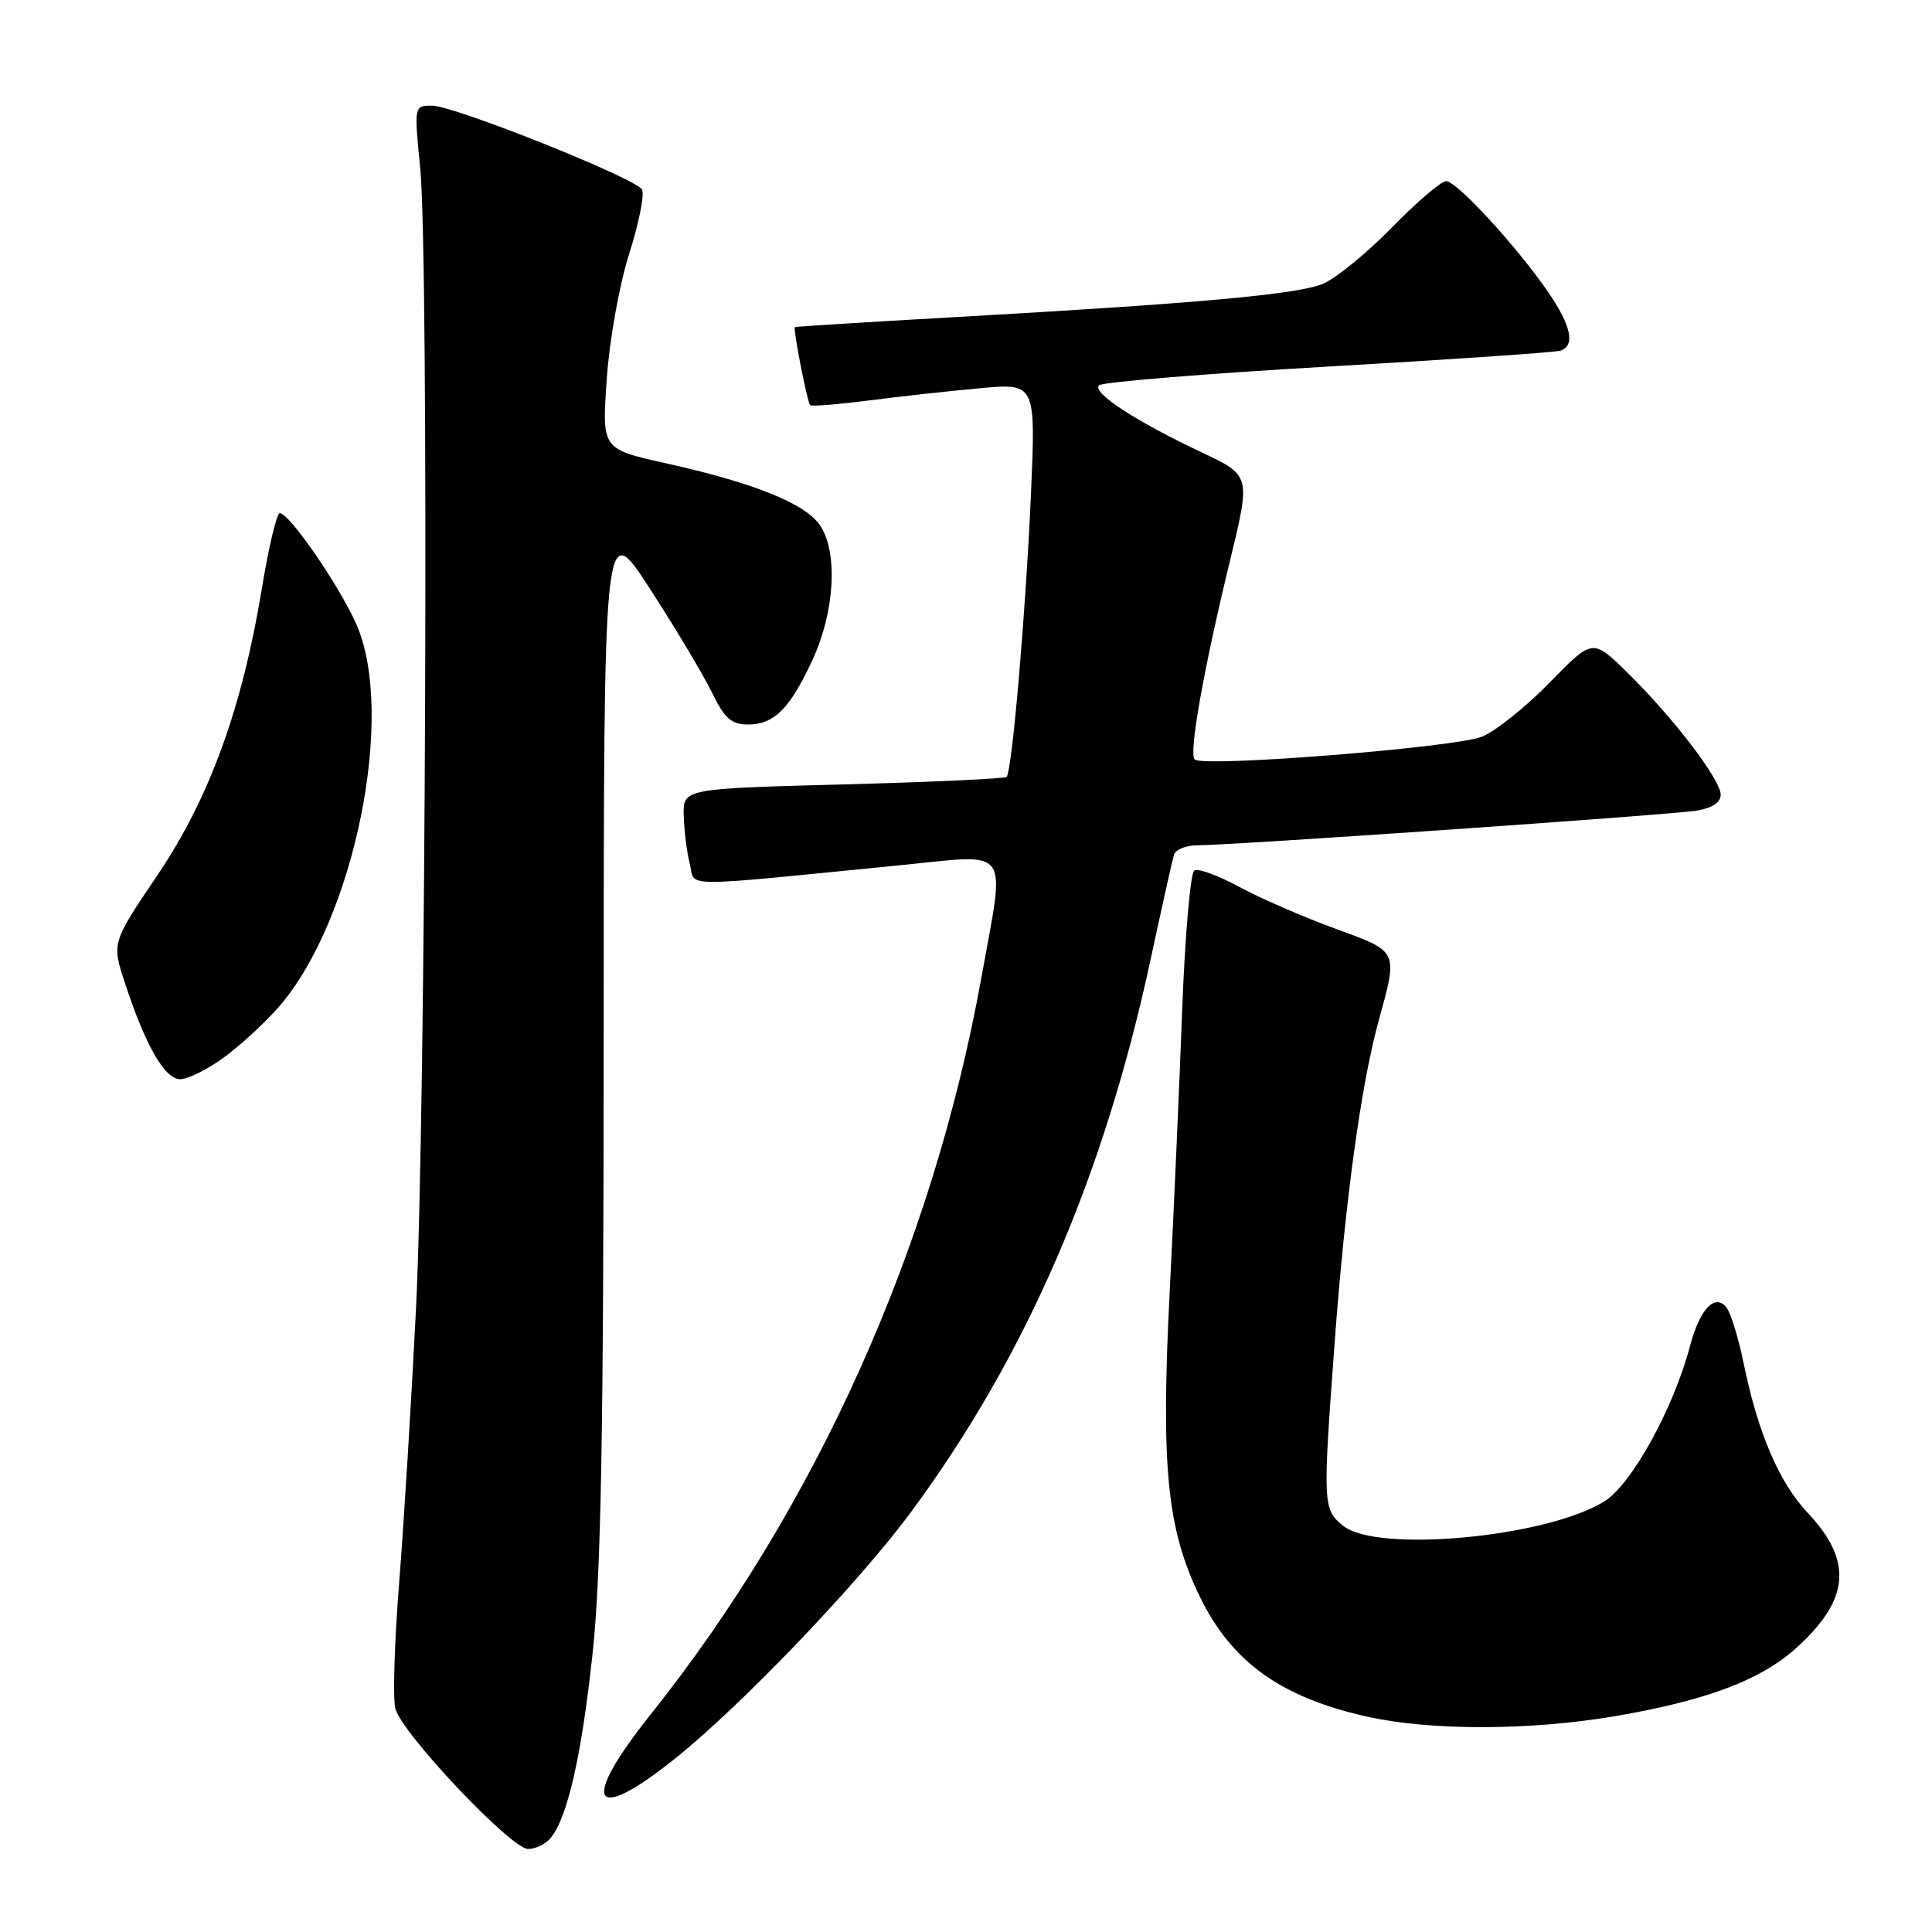 <?xml version="1.0" encoding="UTF-8" standalone="no"?>
<!DOCTYPE svg PUBLIC "-//W3C//DTD SVG 1.1//EN" "http://www.w3.org/Graphics/SVG/1.1/DTD/svg11.dtd" >
<svg xmlns="http://www.w3.org/2000/svg" xmlns:xlink="http://www.w3.org/1999/xlink" version="1.1" viewBox="0 0 256 256">
 <g >
 <path fill="currentColor"
d=" M 72.96 243.55 C 75.20 240.85 77.08 232.57 78.53 219.00 C 79.65 208.59 79.98 189.83 79.99 137.03 C 80.00 68.56 80.00 68.56 86.13 78.03 C 89.50 83.24 93.19 89.41 94.33 91.75 C 96.01 95.21 96.91 96.00 99.13 96.00 C 102.60 96.00 104.72 93.85 107.72 87.30 C 110.61 80.99 111.04 73.24 108.70 69.67 C 106.79 66.74 99.97 63.99 88.12 61.36 C 79.75 59.50 79.75 59.50 80.40 50.22 C 80.76 45.01 82.07 37.70 83.39 33.56 C 84.68 29.50 85.43 25.69 85.06 25.10 C 84.11 23.56 60.14 14.00 57.25 14.00 C 54.86 14.00 54.86 14.00 55.68 22.25 C 56.85 34.06 56.43 147.36 55.12 173.50 C 54.51 185.60 53.51 201.90 52.89 209.72 C 52.27 217.54 52.04 225.04 52.38 226.38 C 53.20 229.64 67.72 245.00 69.98 245.00 C 70.96 245.00 72.30 244.35 72.96 243.55 Z  M 89.36 233.09 C 98.26 225.98 113.75 209.79 120.79 200.25 C 136.02 179.60 146.30 155.84 152.49 127.00 C 153.97 120.12 155.35 113.94 155.56 113.25 C 155.77 112.56 157.19 112.00 158.72 112.00 C 163.19 112.01 221.18 107.99 224.75 107.42 C 226.86 107.09 228.00 106.34 228.00 105.30 C 228.00 103.30 221.64 94.99 215.57 89.06 C 211.03 84.61 211.03 84.61 205.36 90.42 C 202.24 93.62 198.21 96.85 196.41 97.60 C 192.96 99.04 159.38 101.71 158.30 100.63 C 157.50 99.84 159.50 88.59 162.99 74.26 C 165.72 63.01 165.72 63.01 159.29 59.97 C 150.42 55.79 144.60 51.98 145.64 51.05 C 146.11 50.62 159.78 49.51 176.00 48.57 C 192.22 47.64 206.06 46.69 206.75 46.47 C 208.76 45.82 208.21 43.16 205.11 38.66 C 200.97 32.64 193.02 24.00 191.63 24.00 C 190.97 24.00 187.75 26.75 184.47 30.11 C 181.19 33.47 177.08 36.83 175.35 37.58 C 172.05 39.01 158.77 40.21 125.50 42.08 C 114.50 42.70 105.42 43.27 105.33 43.35 C 105.07 43.59 106.96 53.30 107.35 53.68 C 107.54 53.87 111.02 53.59 115.09 53.07 C 119.17 52.54 125.82 51.81 129.88 51.44 C 137.25 50.77 137.25 50.77 136.60 65.64 C 135.91 81.22 134.10 102.19 133.38 102.94 C 133.15 103.18 123.41 103.63 111.73 103.94 C 90.50 104.50 90.50 104.50 90.60 108.08 C 90.65 110.05 91.01 112.92 91.40 114.46 C 92.20 117.63 89.27 117.61 119.25 114.65 C 134.20 113.17 133.23 111.83 130.03 129.58 C 123.57 165.32 108.15 199.67 86.17 227.23 C 76.83 238.94 78.41 241.84 89.36 233.09 Z  M 214.07 227.39 C 226.14 225.32 233.31 222.62 238.01 218.37 C 245.12 211.95 245.55 206.84 239.53 200.46 C 235.74 196.45 232.90 189.80 231.01 180.50 C 230.33 177.20 229.32 173.93 228.76 173.24 C 227.22 171.34 225.22 173.47 223.93 178.37 C 221.75 186.63 216.19 196.72 212.57 198.95 C 204.88 203.71 182.45 205.80 177.98 202.18 C 175.28 200.00 175.26 199.40 176.84 178.00 C 178.23 159.23 180.31 143.94 182.65 135.37 C 185.26 125.83 185.41 126.16 176.80 123.00 C 172.56 121.45 166.86 118.96 164.13 117.48 C 161.40 115.99 158.75 115.03 158.25 115.35 C 157.74 115.66 157.02 123.93 156.65 133.71 C 156.29 143.49 155.54 160.36 154.99 171.18 C 153.81 194.44 154.62 202.63 159.02 211.64 C 163.24 220.29 169.89 225.01 181.37 227.51 C 189.85 229.35 202.88 229.30 214.07 227.39 Z  M 29.60 140.17 C 31.74 138.62 35.03 135.60 36.90 133.47 C 46.95 122.00 52.51 94.57 47.19 82.65 C 44.89 77.50 38.34 68.00 37.08 68.00 C 36.67 68.00 35.61 72.41 34.73 77.81 C 32.09 93.84 27.77 105.74 20.85 115.98 C 14.81 124.92 14.81 124.92 16.54 130.21 C 19.26 138.52 21.83 143.00 23.87 143.00 C 24.88 143.00 27.45 141.73 29.60 140.17 Z "/>
</g>
</svg>